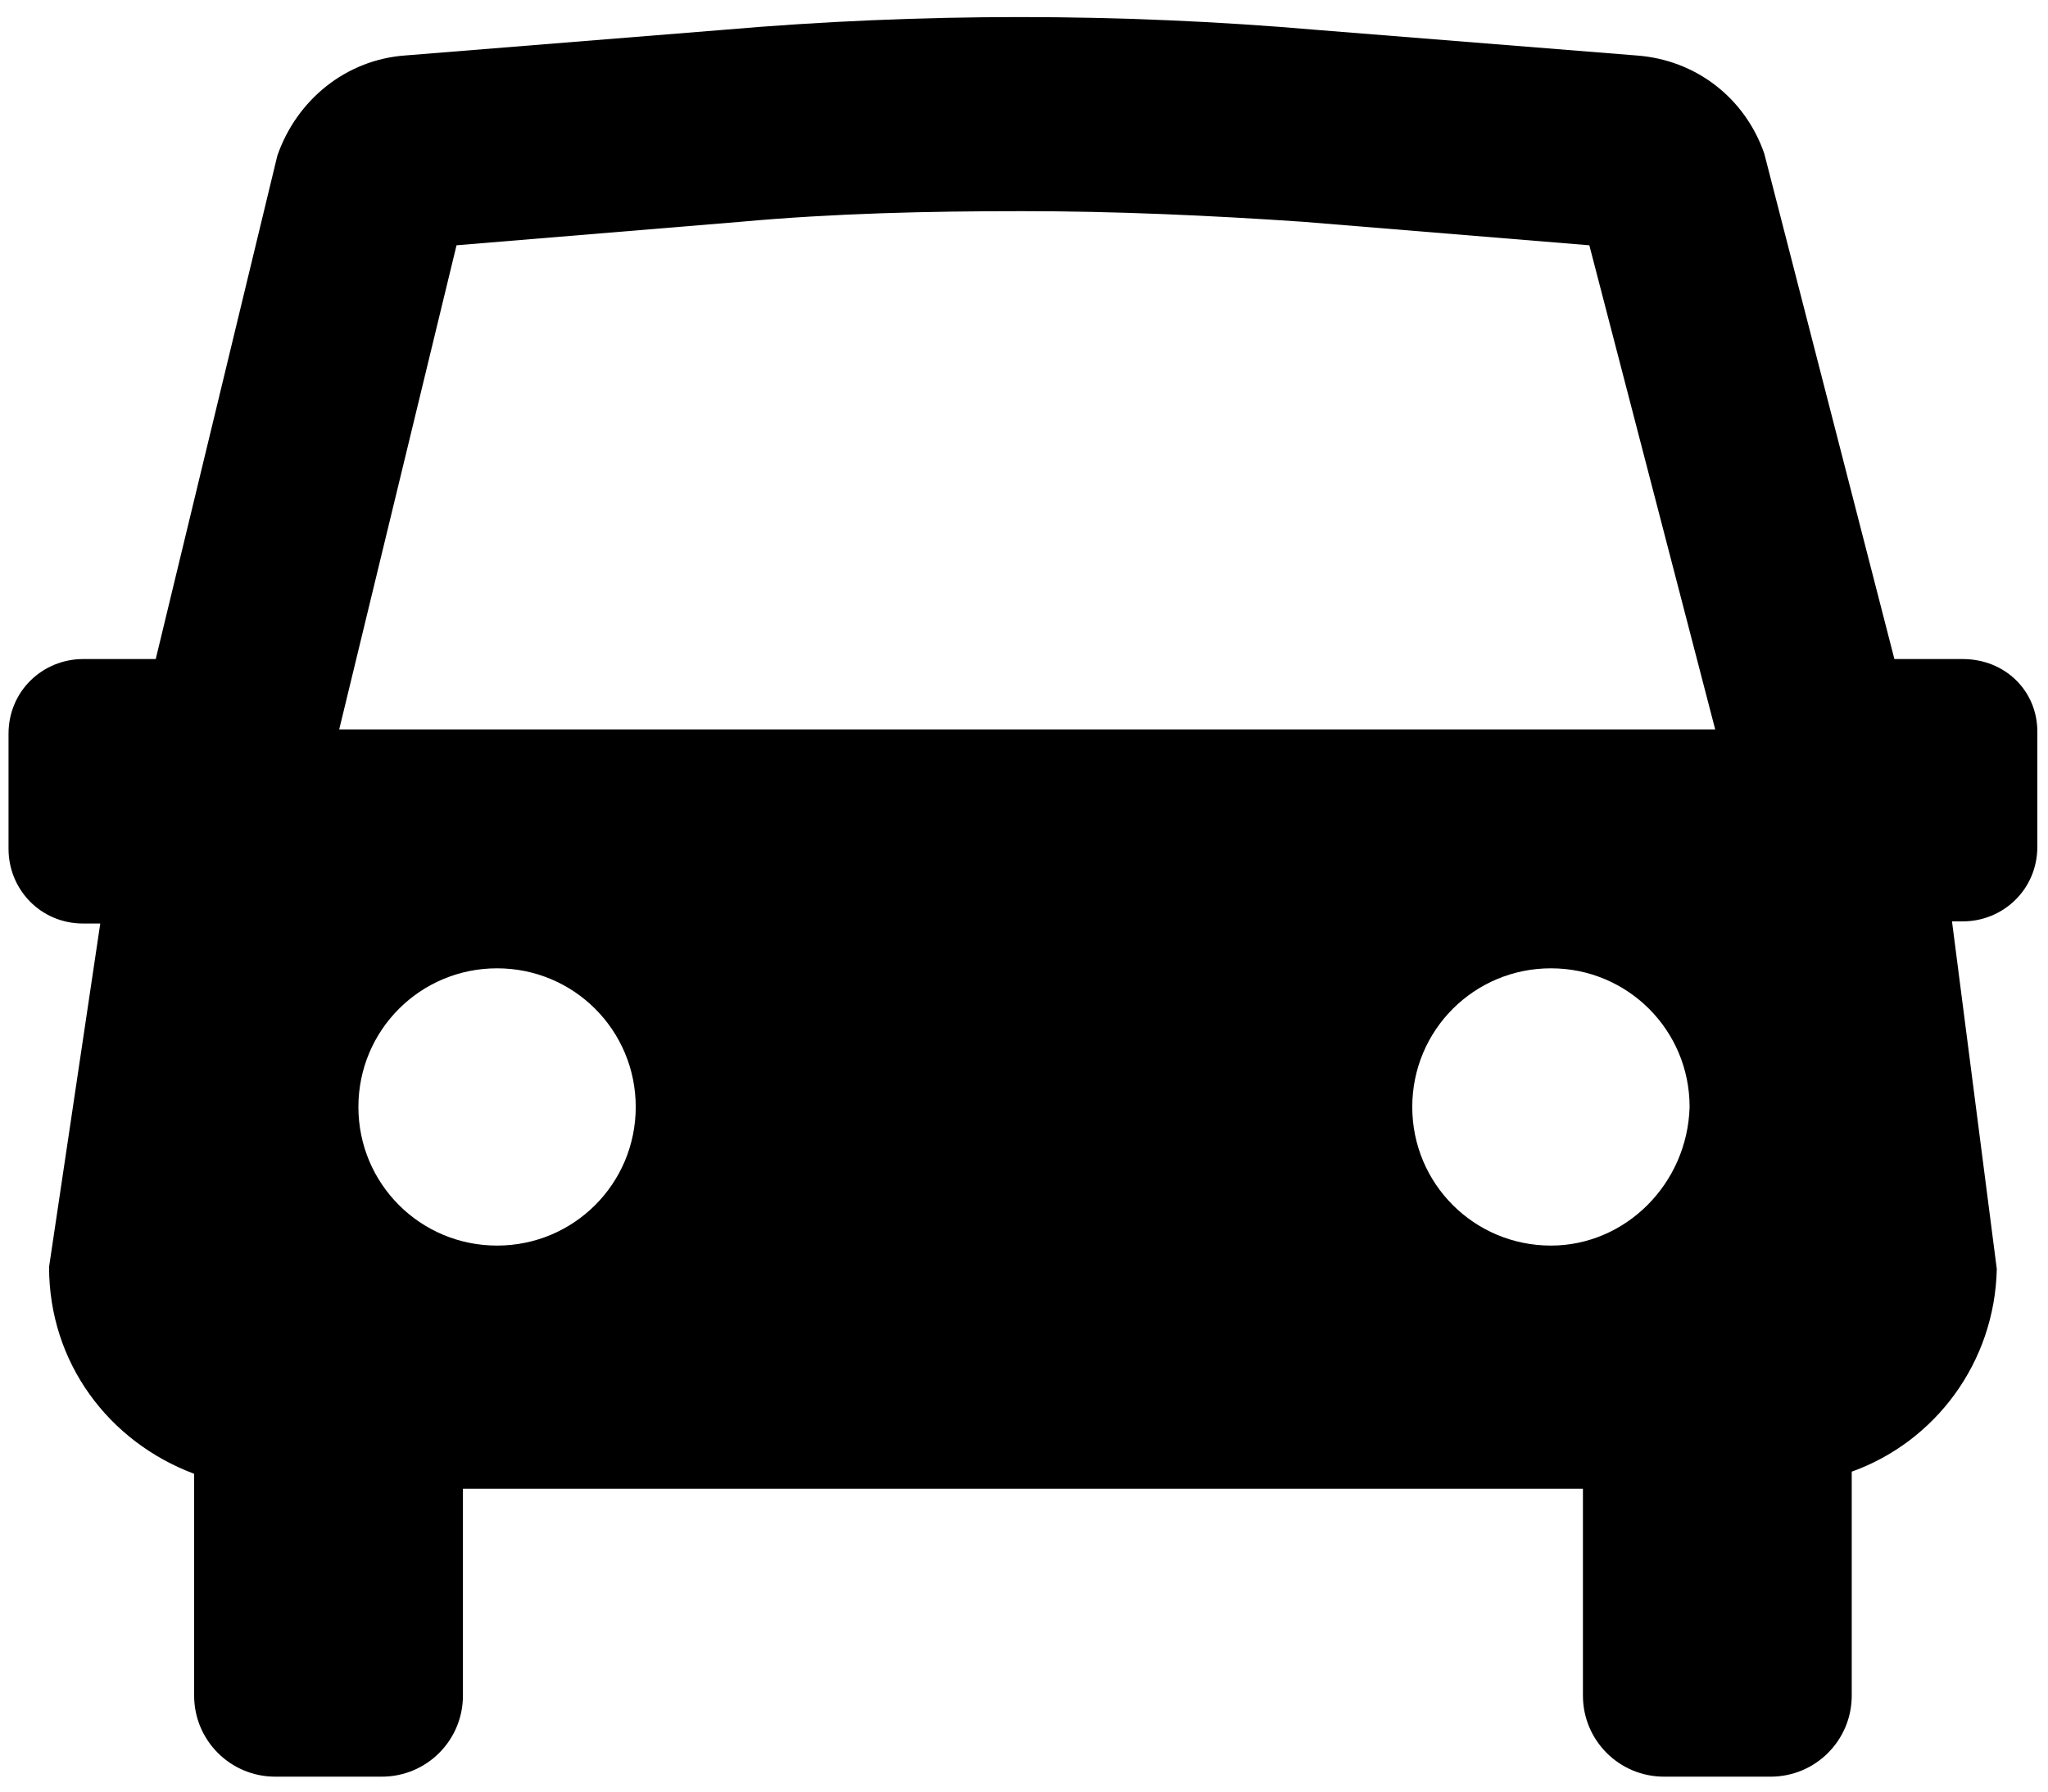 <svg xmlns="http://www.w3.org/2000/svg" width="24" height="21" viewBox="0 0 24 21">
  <path fill="#000000" d="M23,7.725 L22.2,7.725 L20.675,1.8 C20.45,1.15 19.875,0.7 19.175,0.65 L15.425,0.35 C14.275,0.25 13.1,0.2 11.95,0.2 C10.8,0.2 9.625,0.25 8.475,0.35 L4.75,0.65 C4.05,0.7 3.475,1.175 3.25,1.825 L1.825,7.725 L0.975,7.725 C0.5,7.725 0.1,8.1 0.1,8.6 L0.1,9.95 C0.1,10.425 0.475,10.825 0.975,10.825 L1.175,10.825 L0.575,14.85 C0.575,15.975 1.275,16.9 2.275,17.275 L2.275,19.875 C2.275,20.4 2.7,20.825 3.225,20.825 L4.475,20.825 C5,20.825 5.425,20.4 5.425,19.875 L5.425,17.45 L18.55,17.45 L18.55,19.875 C18.55,20.4 18.975,20.825 19.5,20.825 L20.75,20.825 C21.275,20.825 21.7,20.4 21.7,19.875 L21.7,17.25 C22.675,16.9 23.375,15.975 23.4,14.875 L22.875,10.8 L23,10.8 C23.475,10.8 23.875,10.425 23.875,9.925 L23.875,8.575 C23.875,8.1 23.5,7.725 23,7.725 Z M5.825,14.6 C4.925,14.6 4.2,13.875 4.2,12.975 C4.2,12.075 4.925,11.35 5.825,11.35 C6.725,11.35 7.45,12.075 7.45,12.975 C7.45,13.875 6.725,14.6 5.825,14.6 Z M18.175,14.6 C17.275,14.6 16.55,13.875 16.55,12.975 C16.55,12.075 17.275,11.35 18.175,11.35 C19.075,11.35 19.8,12.075 19.8,12.975 C19.775,13.875 19.05,14.6 18.175,14.6 Z M3.975,8.55 L5.35,2.875 L8.675,2.6 C9.775,2.5 10.875,2.475 11.975,2.475 C13.075,2.475 14.175,2.525 15.275,2.6 L18.625,2.875 L20.1,8.55 L3.975,8.55 Z"/>
</svg>
